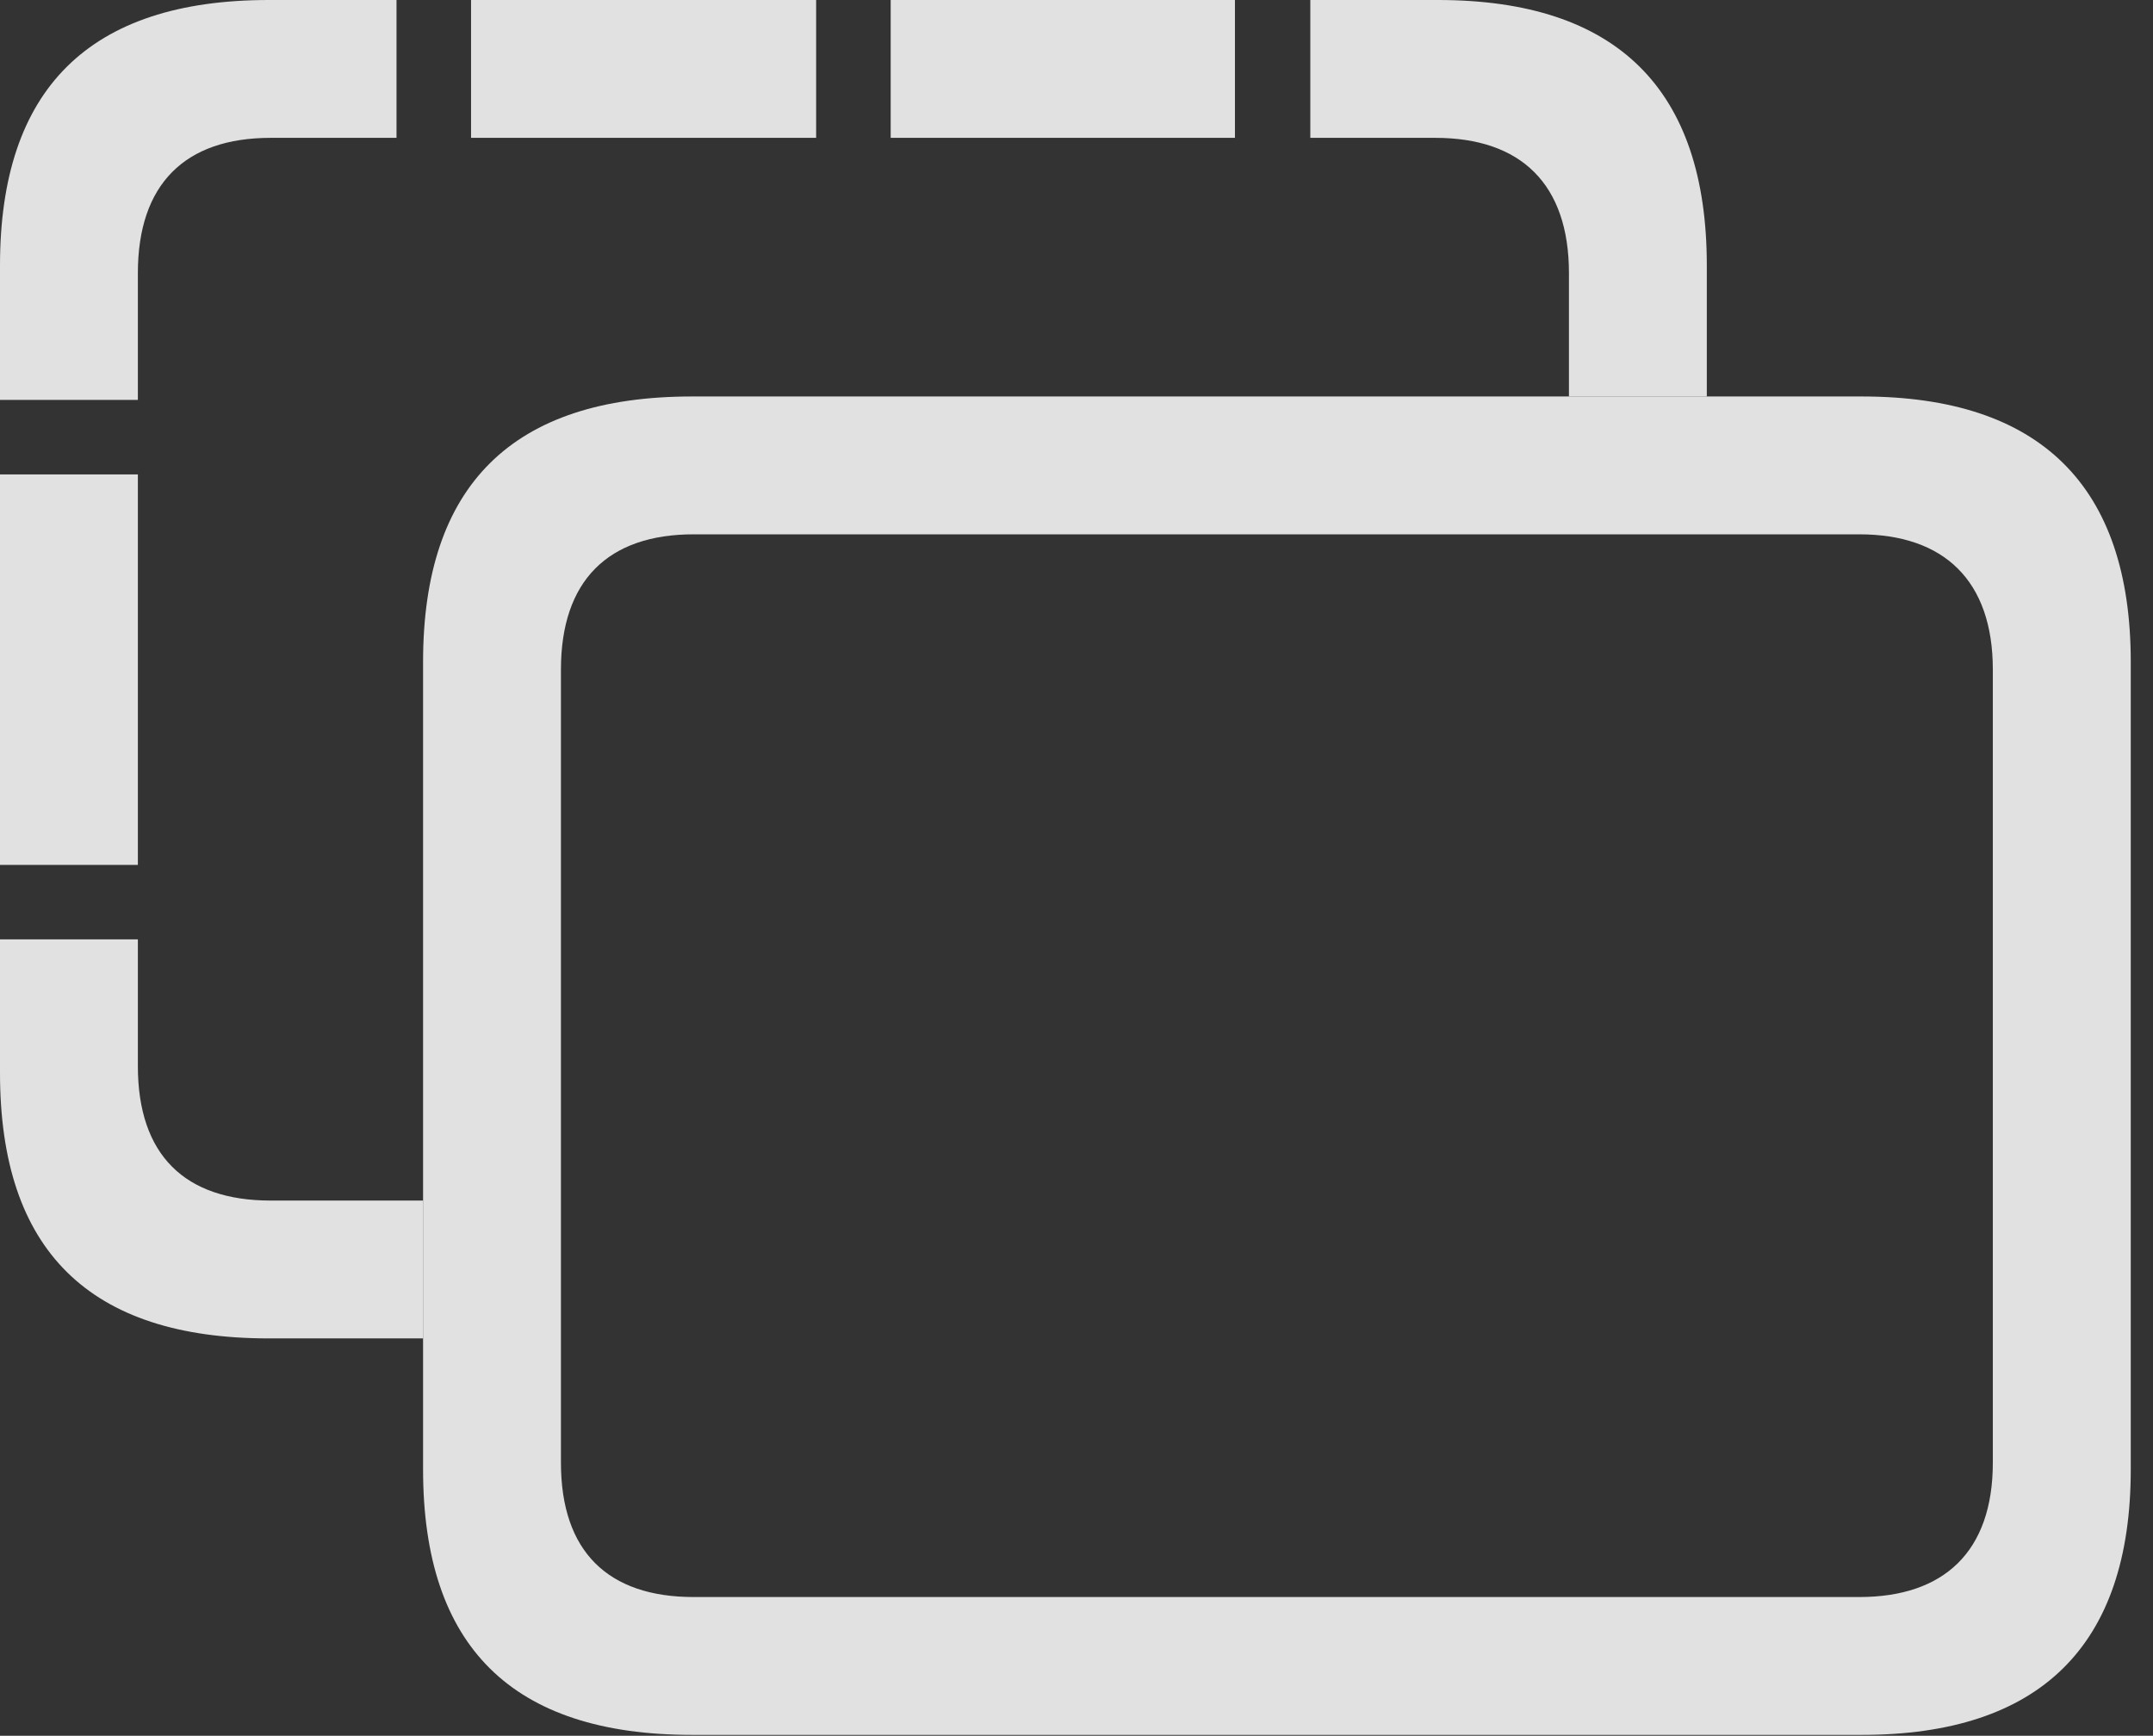 <?xml version="1.0" encoding="UTF-8"?>
<!--Generator: Apple Native CoreSVG 326-->
<!DOCTYPE svg
PUBLIC "-//W3C//DTD SVG 1.1//EN"
       "http://www.w3.org/Graphics/SVG/1.1/DTD/svg11.dtd">
<svg version="1.1" xmlns="http://www.w3.org/2000/svg" xmlns:xlink="http://www.w3.org/1999/xlink" viewBox="0 0 34.371 27.713">
 <rect x="0" y="0" width="34.371" height="27.713" fill="#333333" stroke="none"/>
 <g>
  <rect height="27.713" opacity="0" width="34.371" x="0" y="0"/>
  <path d="M2.201 17.021C2.201 18.443 2.953 19.168 4.32 19.168L6.754 19.168L6.754 21.369L4.293 21.369C1.422 21.369 0 19.961 0 17.131L0 14.998L2.201 14.998ZM2.201 13.809L0 13.809L0 7.574L2.201 7.574ZM6.33 2.201L4.32 2.201C2.953 2.201 2.201 2.939 2.201 4.361L2.201 6.385L0 6.385L0 4.238C0 1.422 1.422 0 4.293 0L6.33 0ZM27.248 4.238L27.248 6.33L25.047 6.33L25.047 4.361C25.047 2.939 24.281 2.201 22.914 2.201L20.918 2.201L20.918 0L22.955 0C25.812 0 27.248 1.422 27.248 4.238ZM19.715 2.201L14.219 2.201L14.219 0L19.715 0ZM13.029 2.201L7.52 2.201L7.52 0L13.029 0Z" fill="white" fill-opacity="0.85"/>
  <path d="M11.047 27.699L29.723 27.699C32.566 27.699 34.016 26.277 34.016 23.461L34.016 10.568C34.016 7.752 32.566 6.33 29.723 6.33L11.047 6.33C8.176 6.33 6.754 7.752 6.754 10.568L6.754 23.461C6.754 26.291 8.176 27.699 11.047 27.699ZM11.074 25.498C9.707 25.498 8.955 24.773 8.955 23.352L8.955 10.691C8.955 9.27 9.707 8.531 11.074 8.531L29.682 8.531C31.035 8.531 31.814 9.27 31.814 10.691L31.814 23.352C31.814 24.773 31.035 25.498 29.682 25.498Z" fill="white" fill-opacity="0.85"/>
 </g>
</svg>
